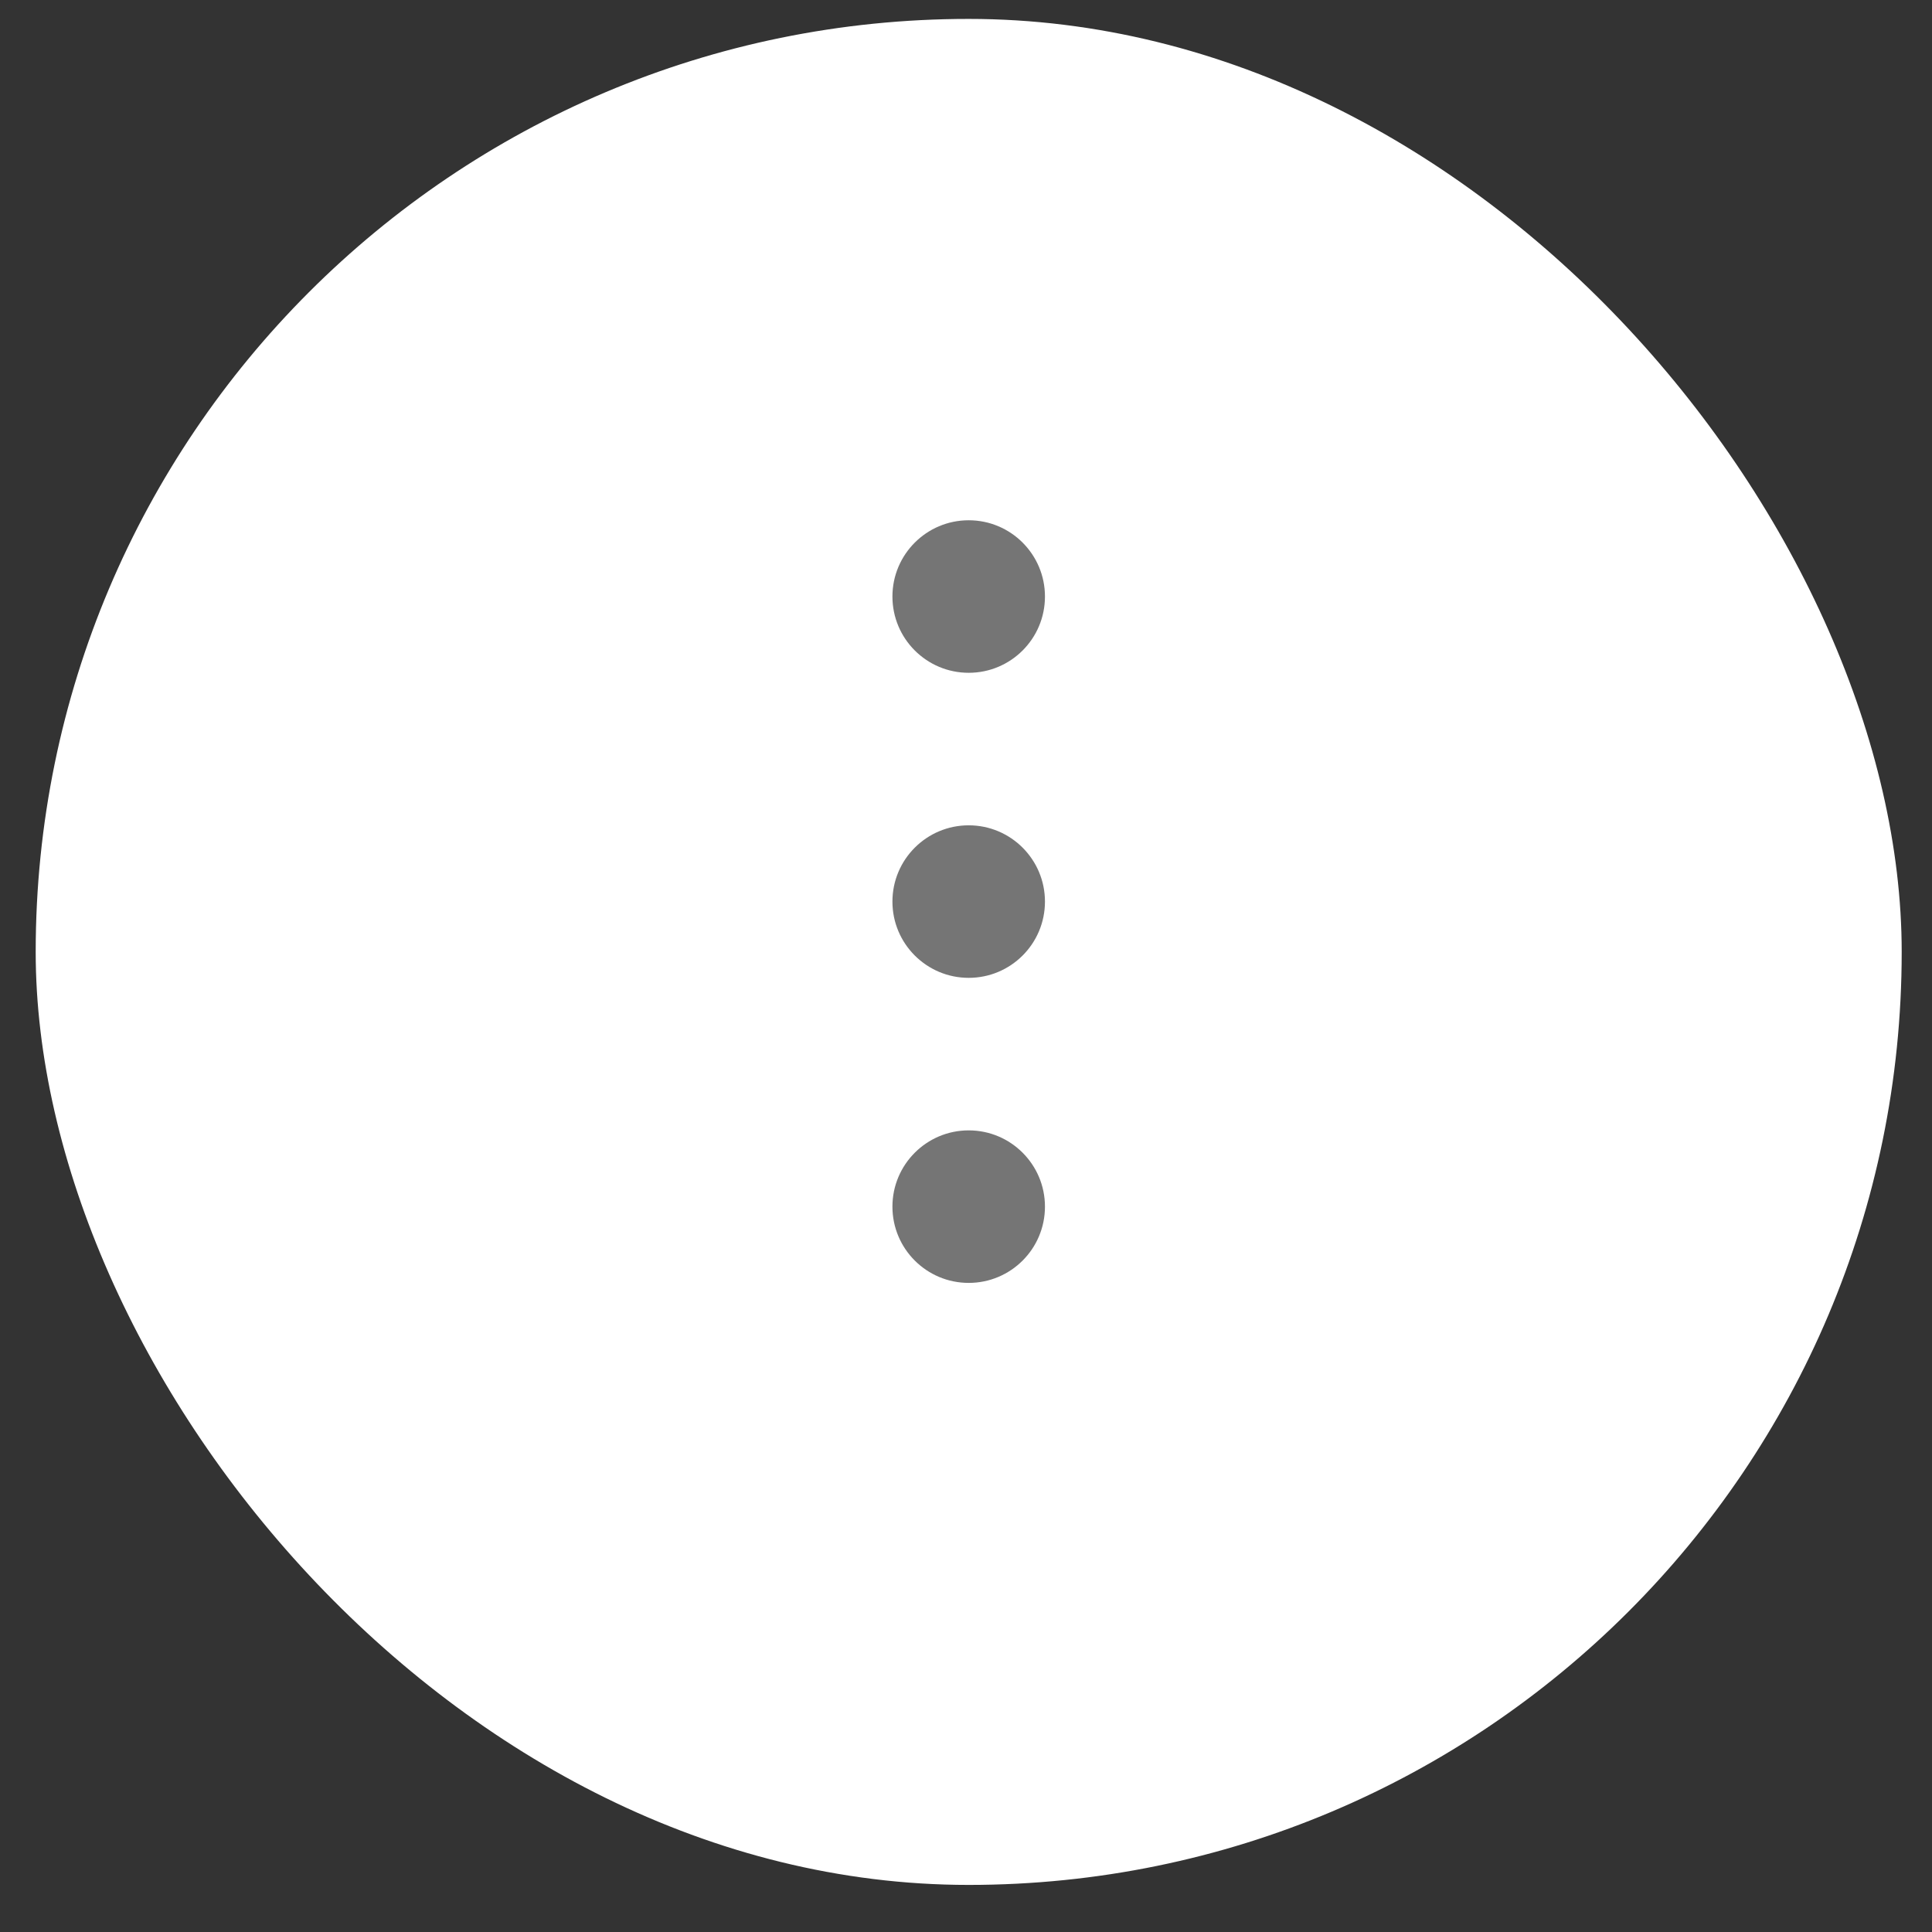 <svg width="38" height="38" viewBox="0 0 38 38" fill="none" xmlns="http://www.w3.org/2000/svg">
<rect x="0" y="0" width="38" height="38" fill="#333333" stroke="none"/>
<rect x="0.702" y="0.372" width="36.702" height="36.702" rx="18.351" fill="white"/>
<path fill-rule="evenodd" clip-rule="evenodd" d="M17.553 17.733C17.553 16.905 18.225 16.233 19.053 16.233C19.882 16.233 20.553 16.905 20.553 17.733C20.553 18.562 19.882 19.233 19.053 19.233C18.225 19.233 17.553 18.562 17.553 17.733Z" fill="#757575"/>
<path fill-rule="evenodd" clip-rule="evenodd" d="M17.553 23.733C17.553 22.905 18.225 22.233 19.053 22.233C19.882 22.233 20.553 22.905 20.553 23.733C20.553 24.562 19.882 25.233 19.053 25.233C18.225 25.233 17.553 24.562 17.553 23.733Z" fill="#757575"/>
<path fill-rule="evenodd" clip-rule="evenodd" d="M17.553 11.733C17.553 10.905 18.225 10.233 19.053 10.233C19.882 10.233 20.553 10.905 20.553 11.733C20.553 12.562 19.882 13.233 19.053 13.233C18.225 13.233 17.553 12.562 17.553 11.733Z" fill="#757575"/>
</svg>
